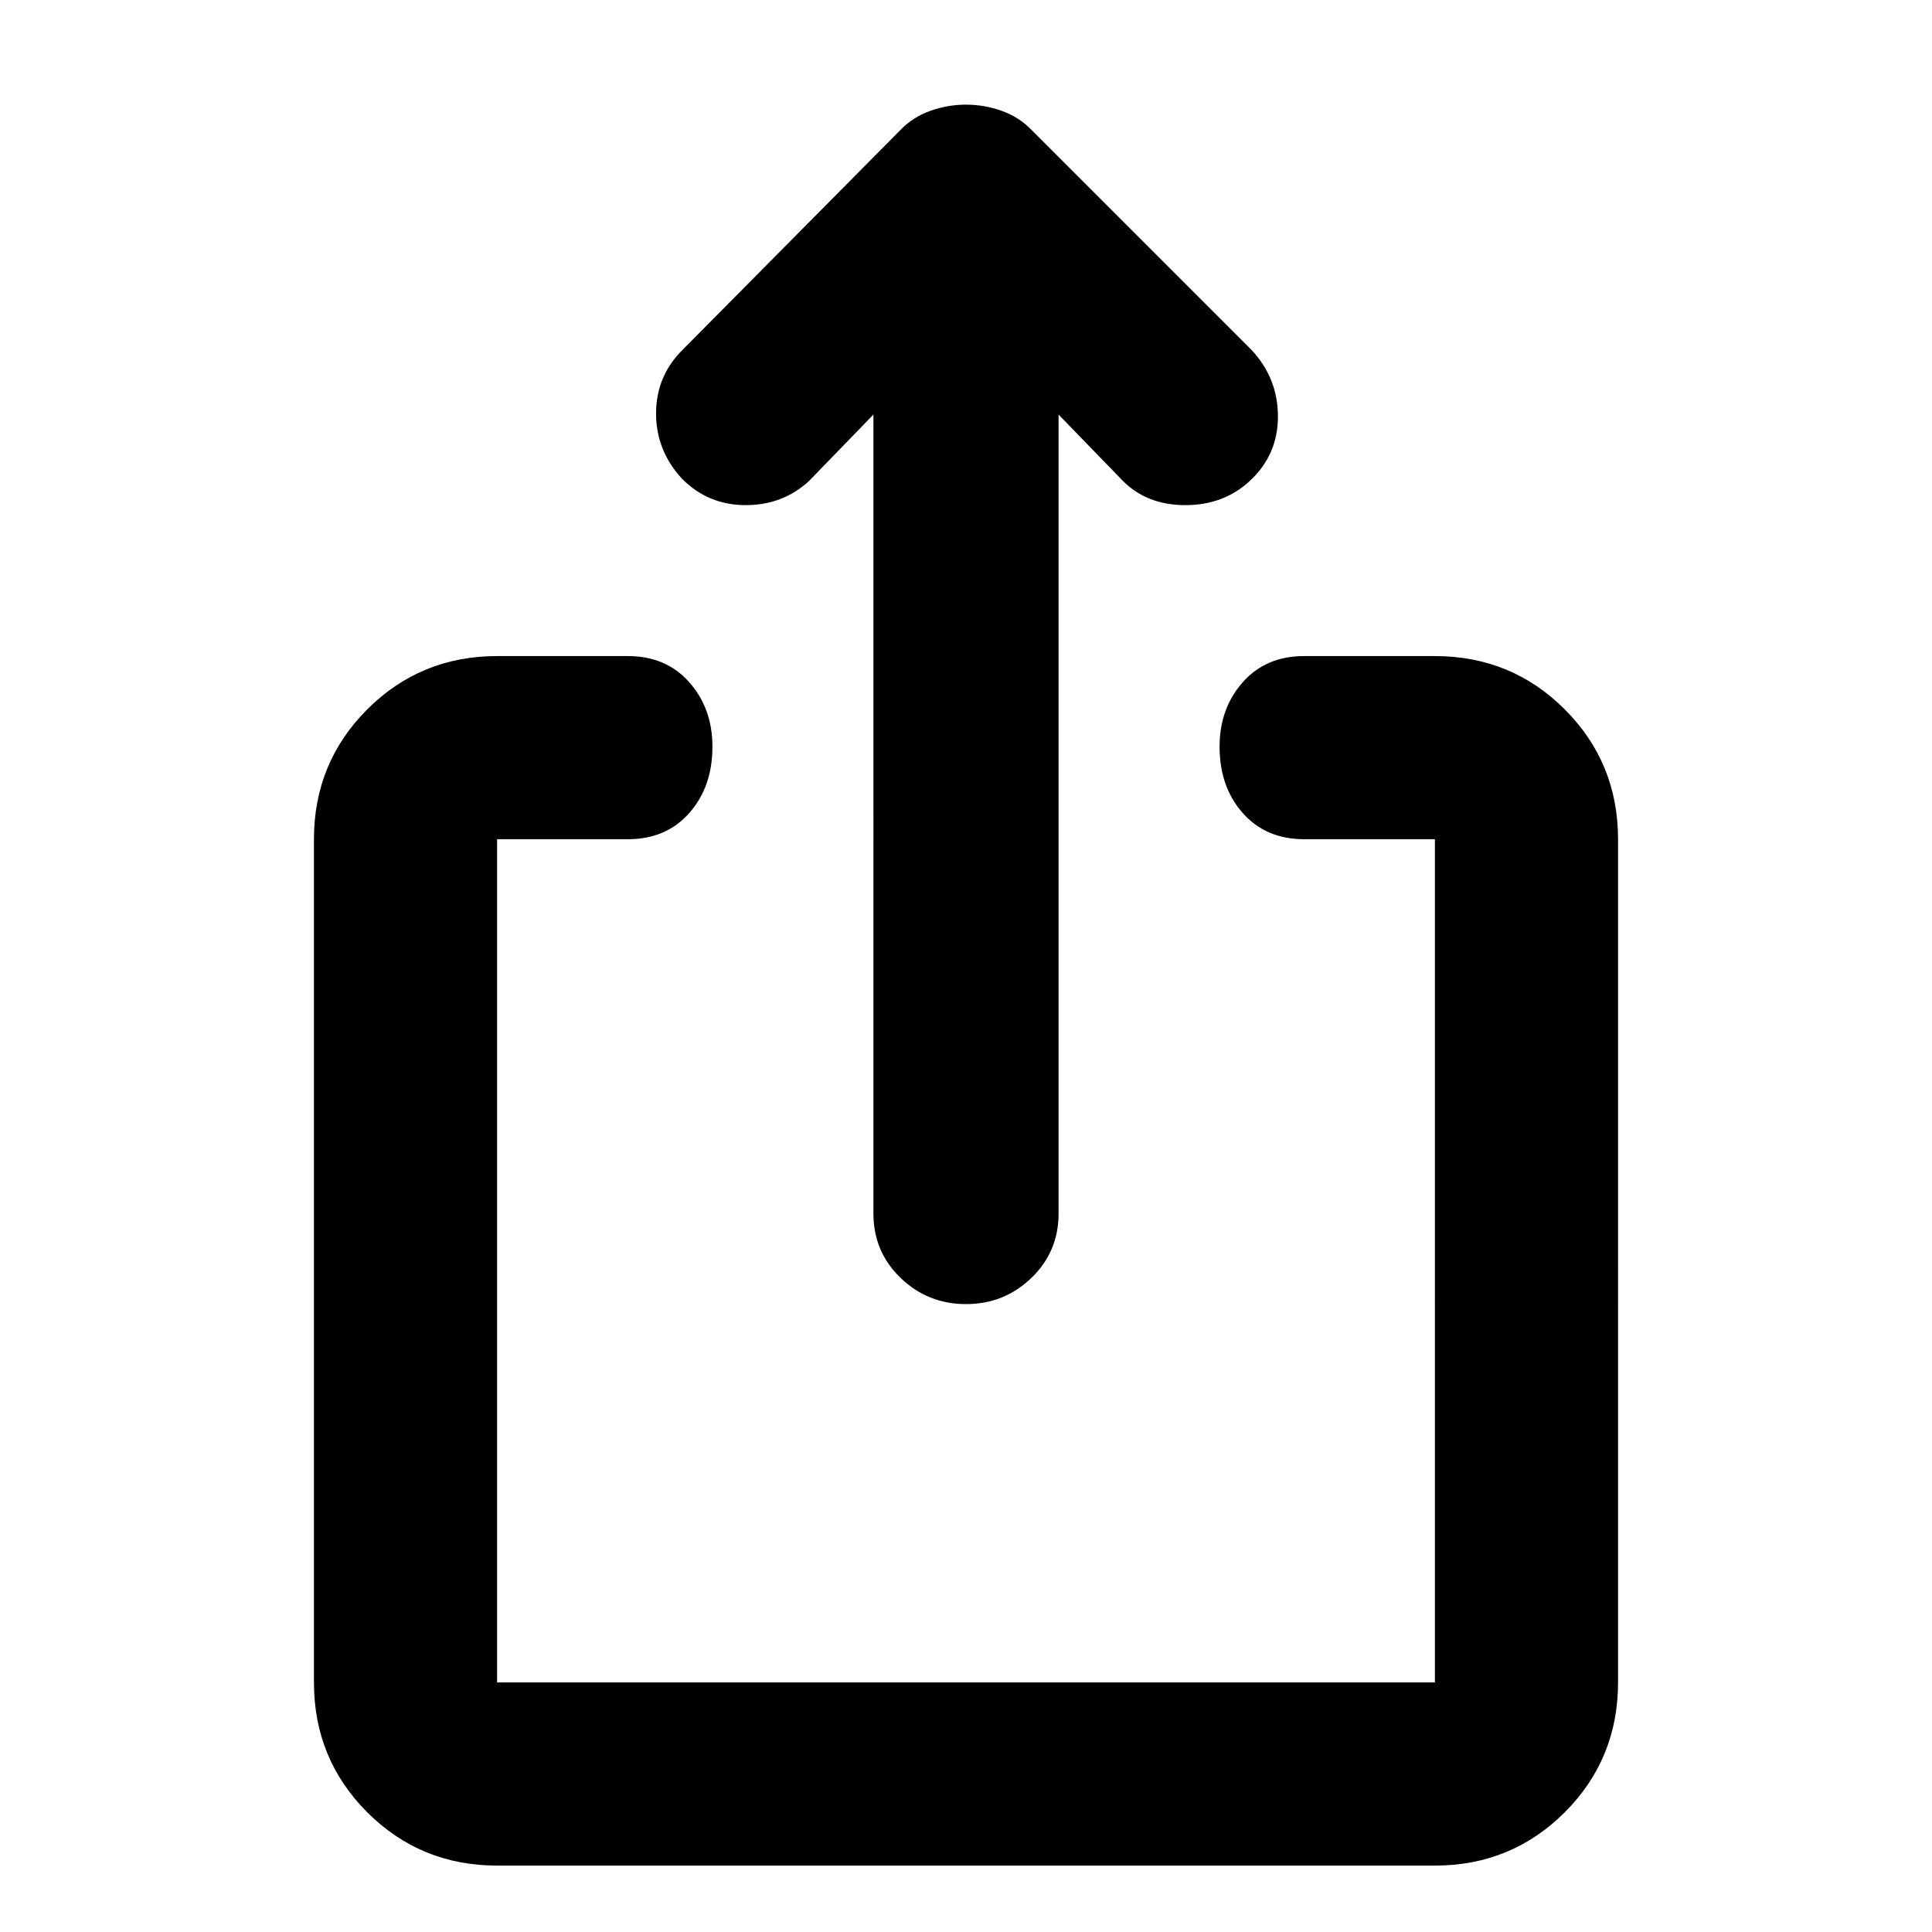 <svg xmlns="http://www.w3.org/2000/svg" height="24" width="24"><path d="M12 16.2q-.475 0-.812-.325-.338-.325-.338-.8V5.15l-.8.825q-.325.3-.787.3-.463 0-.788-.325-.325-.35-.325-.813 0-.462.325-.787L11.2 1.6q.15-.15.362-.225.213-.075.438-.075t.438.075q.212.075.362.225l2.75 2.75q.325.35.325.825t-.35.8q-.325.3-.8.3-.475 0-.775-.3l-.8-.825v9.925q0 .475-.338.8-.337.325-.812.325Zm-5.825 6.975q-.95 0-1.613-.662Q3.9 21.85 3.9 20.9V10.425q0-.95.662-1.613.663-.662 1.613-.662H7.8q.475 0 .762.325.288.325.288.8 0 .5-.288.825-.287.325-.762.325H6.175V20.9h11.65V10.425H16.2q-.475 0-.762-.325-.288-.325-.288-.825 0-.475.288-.8.287-.325.762-.325h1.625q.95 0 1.613.662.662.663.662 1.613V20.9q0 .95-.662 1.613-.663.662-1.613.662Z"/></svg>